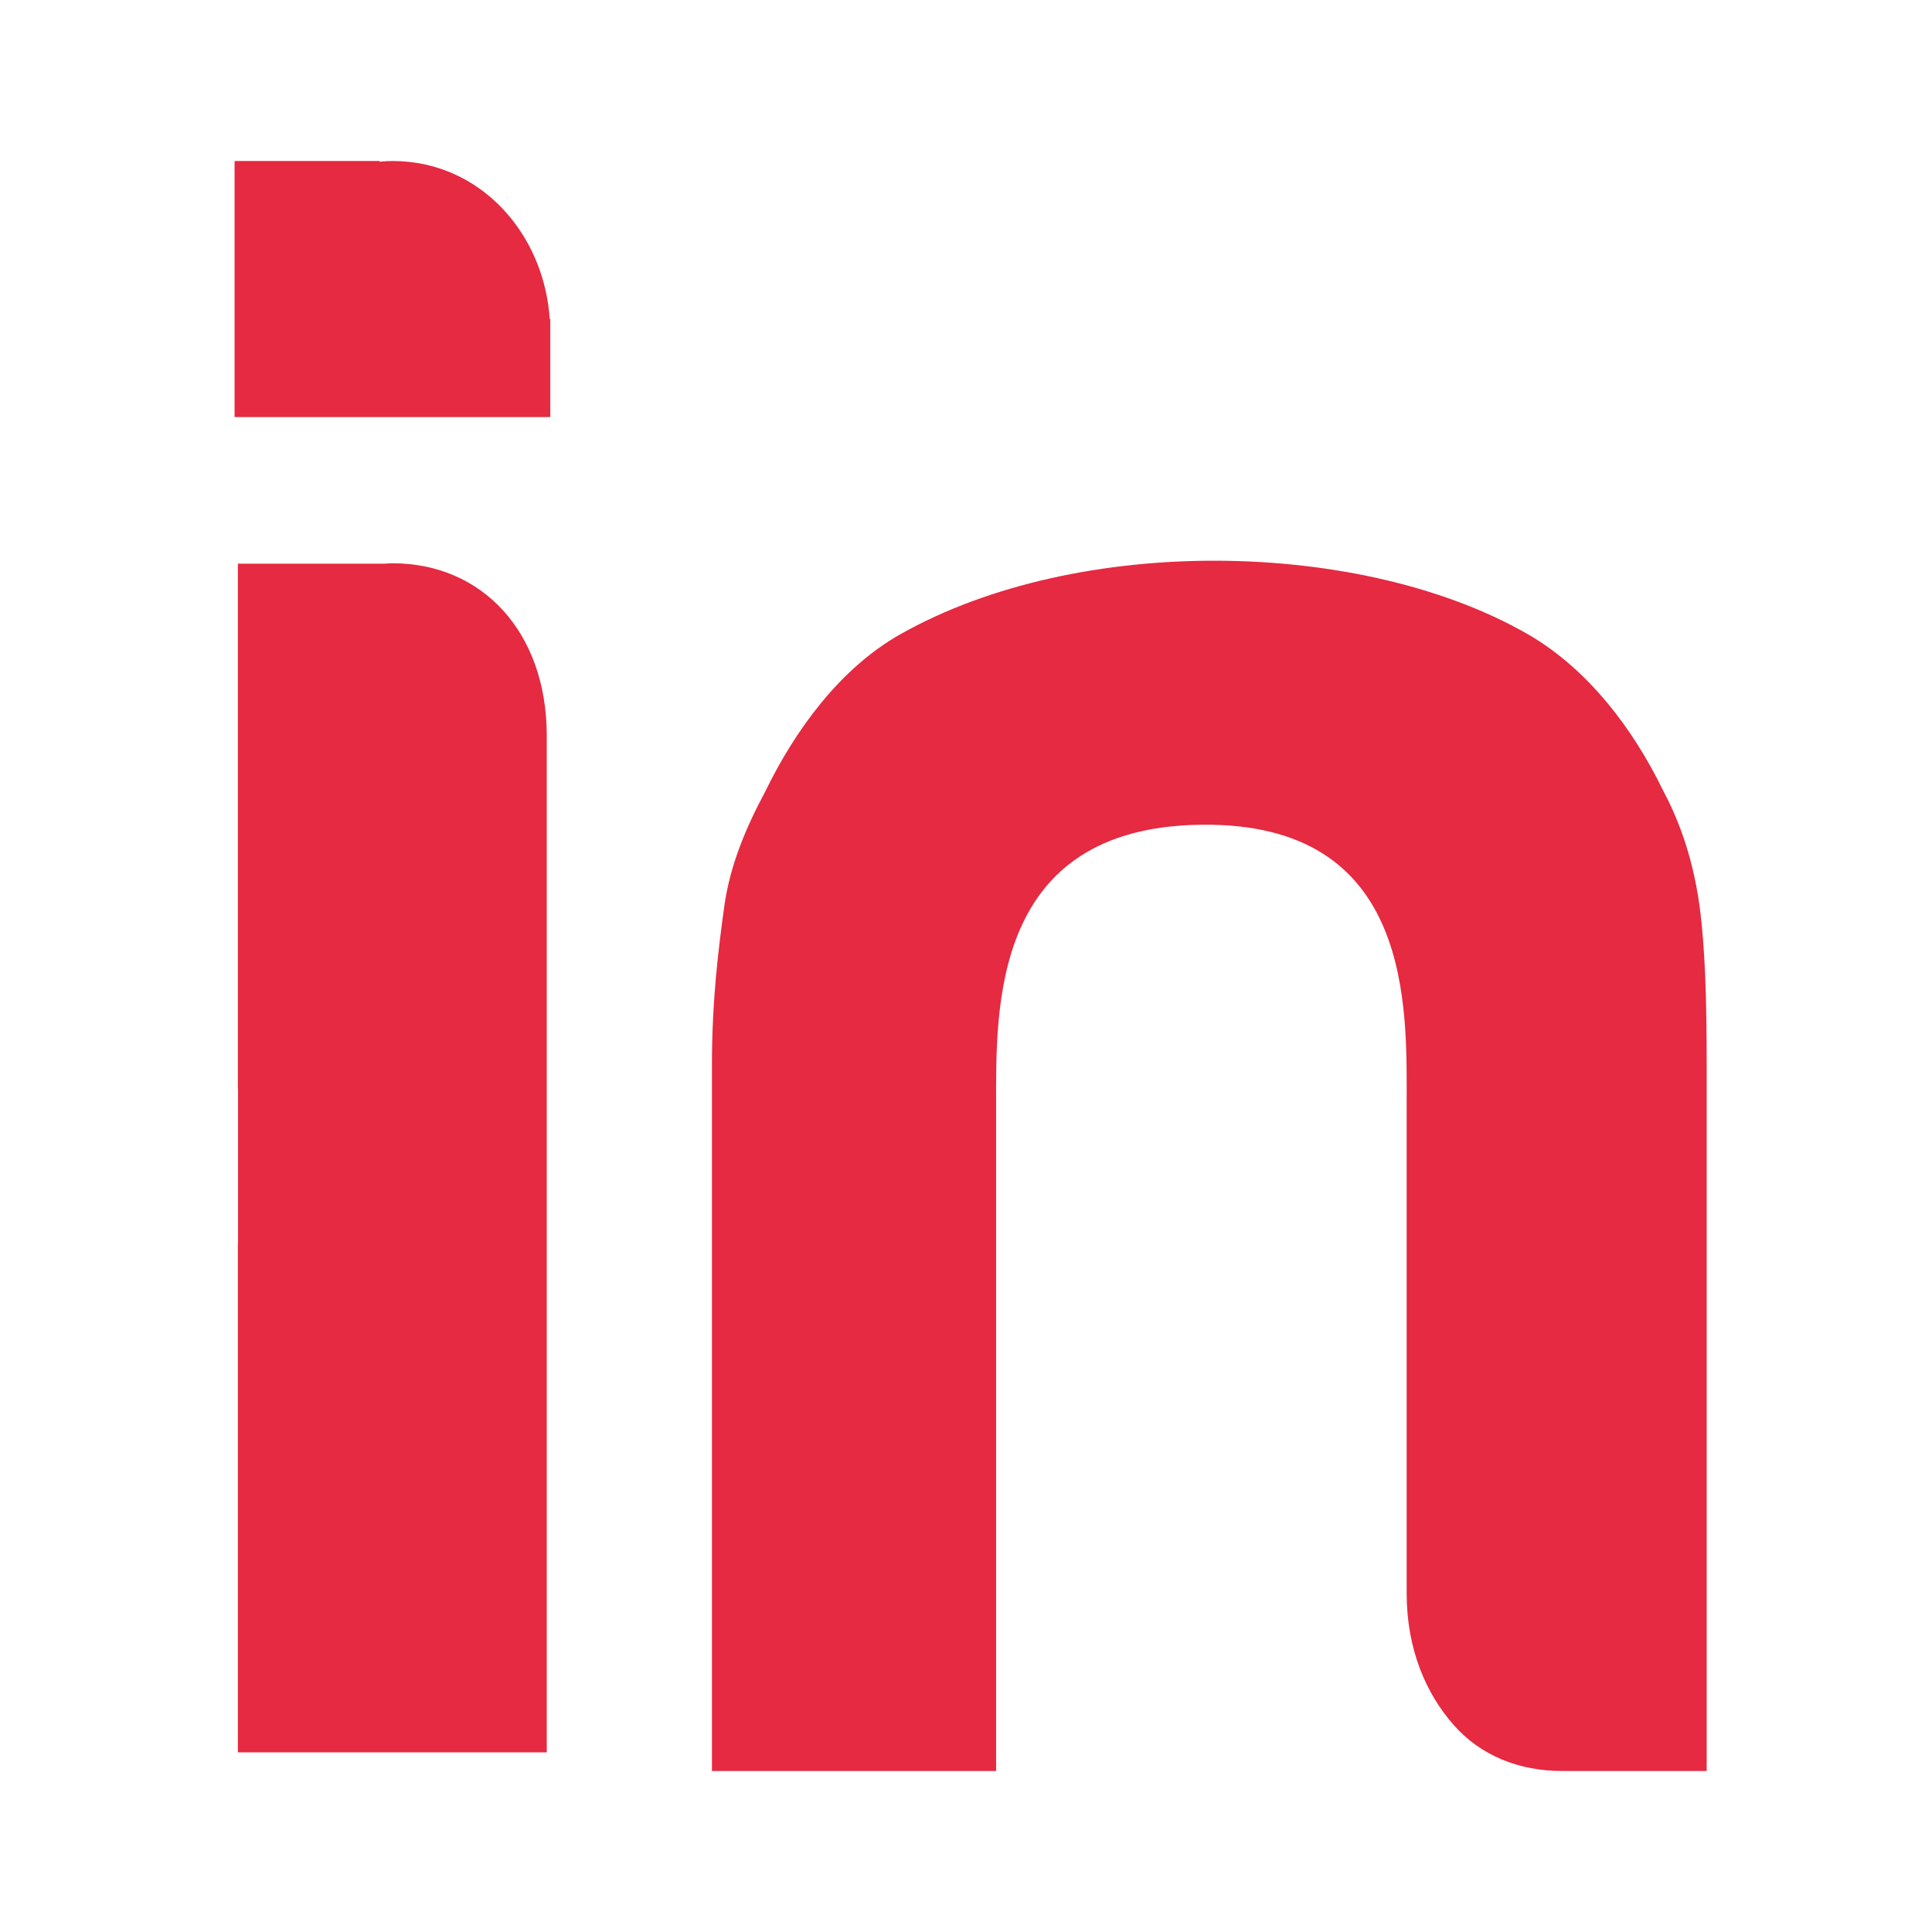 <svg width="24" height="24" viewBox="0 0 24 24" fill="none" xmlns="http://www.w3.org/2000/svg">
<path d="M21.112 11.253C21.041 10.738 20.895 10.259 20.657 9.815C20.286 9.052 19.724 8.308 18.98 7.879C16.922 6.694 13.399 6.628 11.184 7.879C10.437 8.301 9.878 9.068 9.507 9.831C9.269 10.275 9.068 10.746 8.997 11.261C8.926 11.776 8.844 12.425 8.844 13.223V16.561V19.79V22H12.374V19.79V16.561V13.732C12.374 12.534 12.309 10.275 14.924 10.245C17.572 10.213 17.474 12.534 17.474 13.732V19.79C17.474 20.5 17.722 21.046 18.057 21.427C18.393 21.809 18.869 22 19.407 22C19.417 22 19.426 21.999 19.436 21.999V22H21.201V19.79V16.561V13.223C21.201 12.425 21.182 11.768 21.112 11.253Z" fill="#E52A41"/>
<path d="M4.875 2C4.821 2 4.769 2.004 4.717 2.009V2H2.914V3.964V4.326V5.181H6.836V3.964H6.829C6.759 2.903 5.968 2 4.875 2Z" fill="#E52A41"/>
<path d="M4.875 6.997C4.841 6.997 4.808 7.001 4.775 7.002H2.955V13.527H2.957V15.441H2.955V21.768H6.792V19.625V15.441V9.14C6.792 7.855 5.993 6.997 4.875 6.997Z" fill="#E52A41"/>
</svg>
